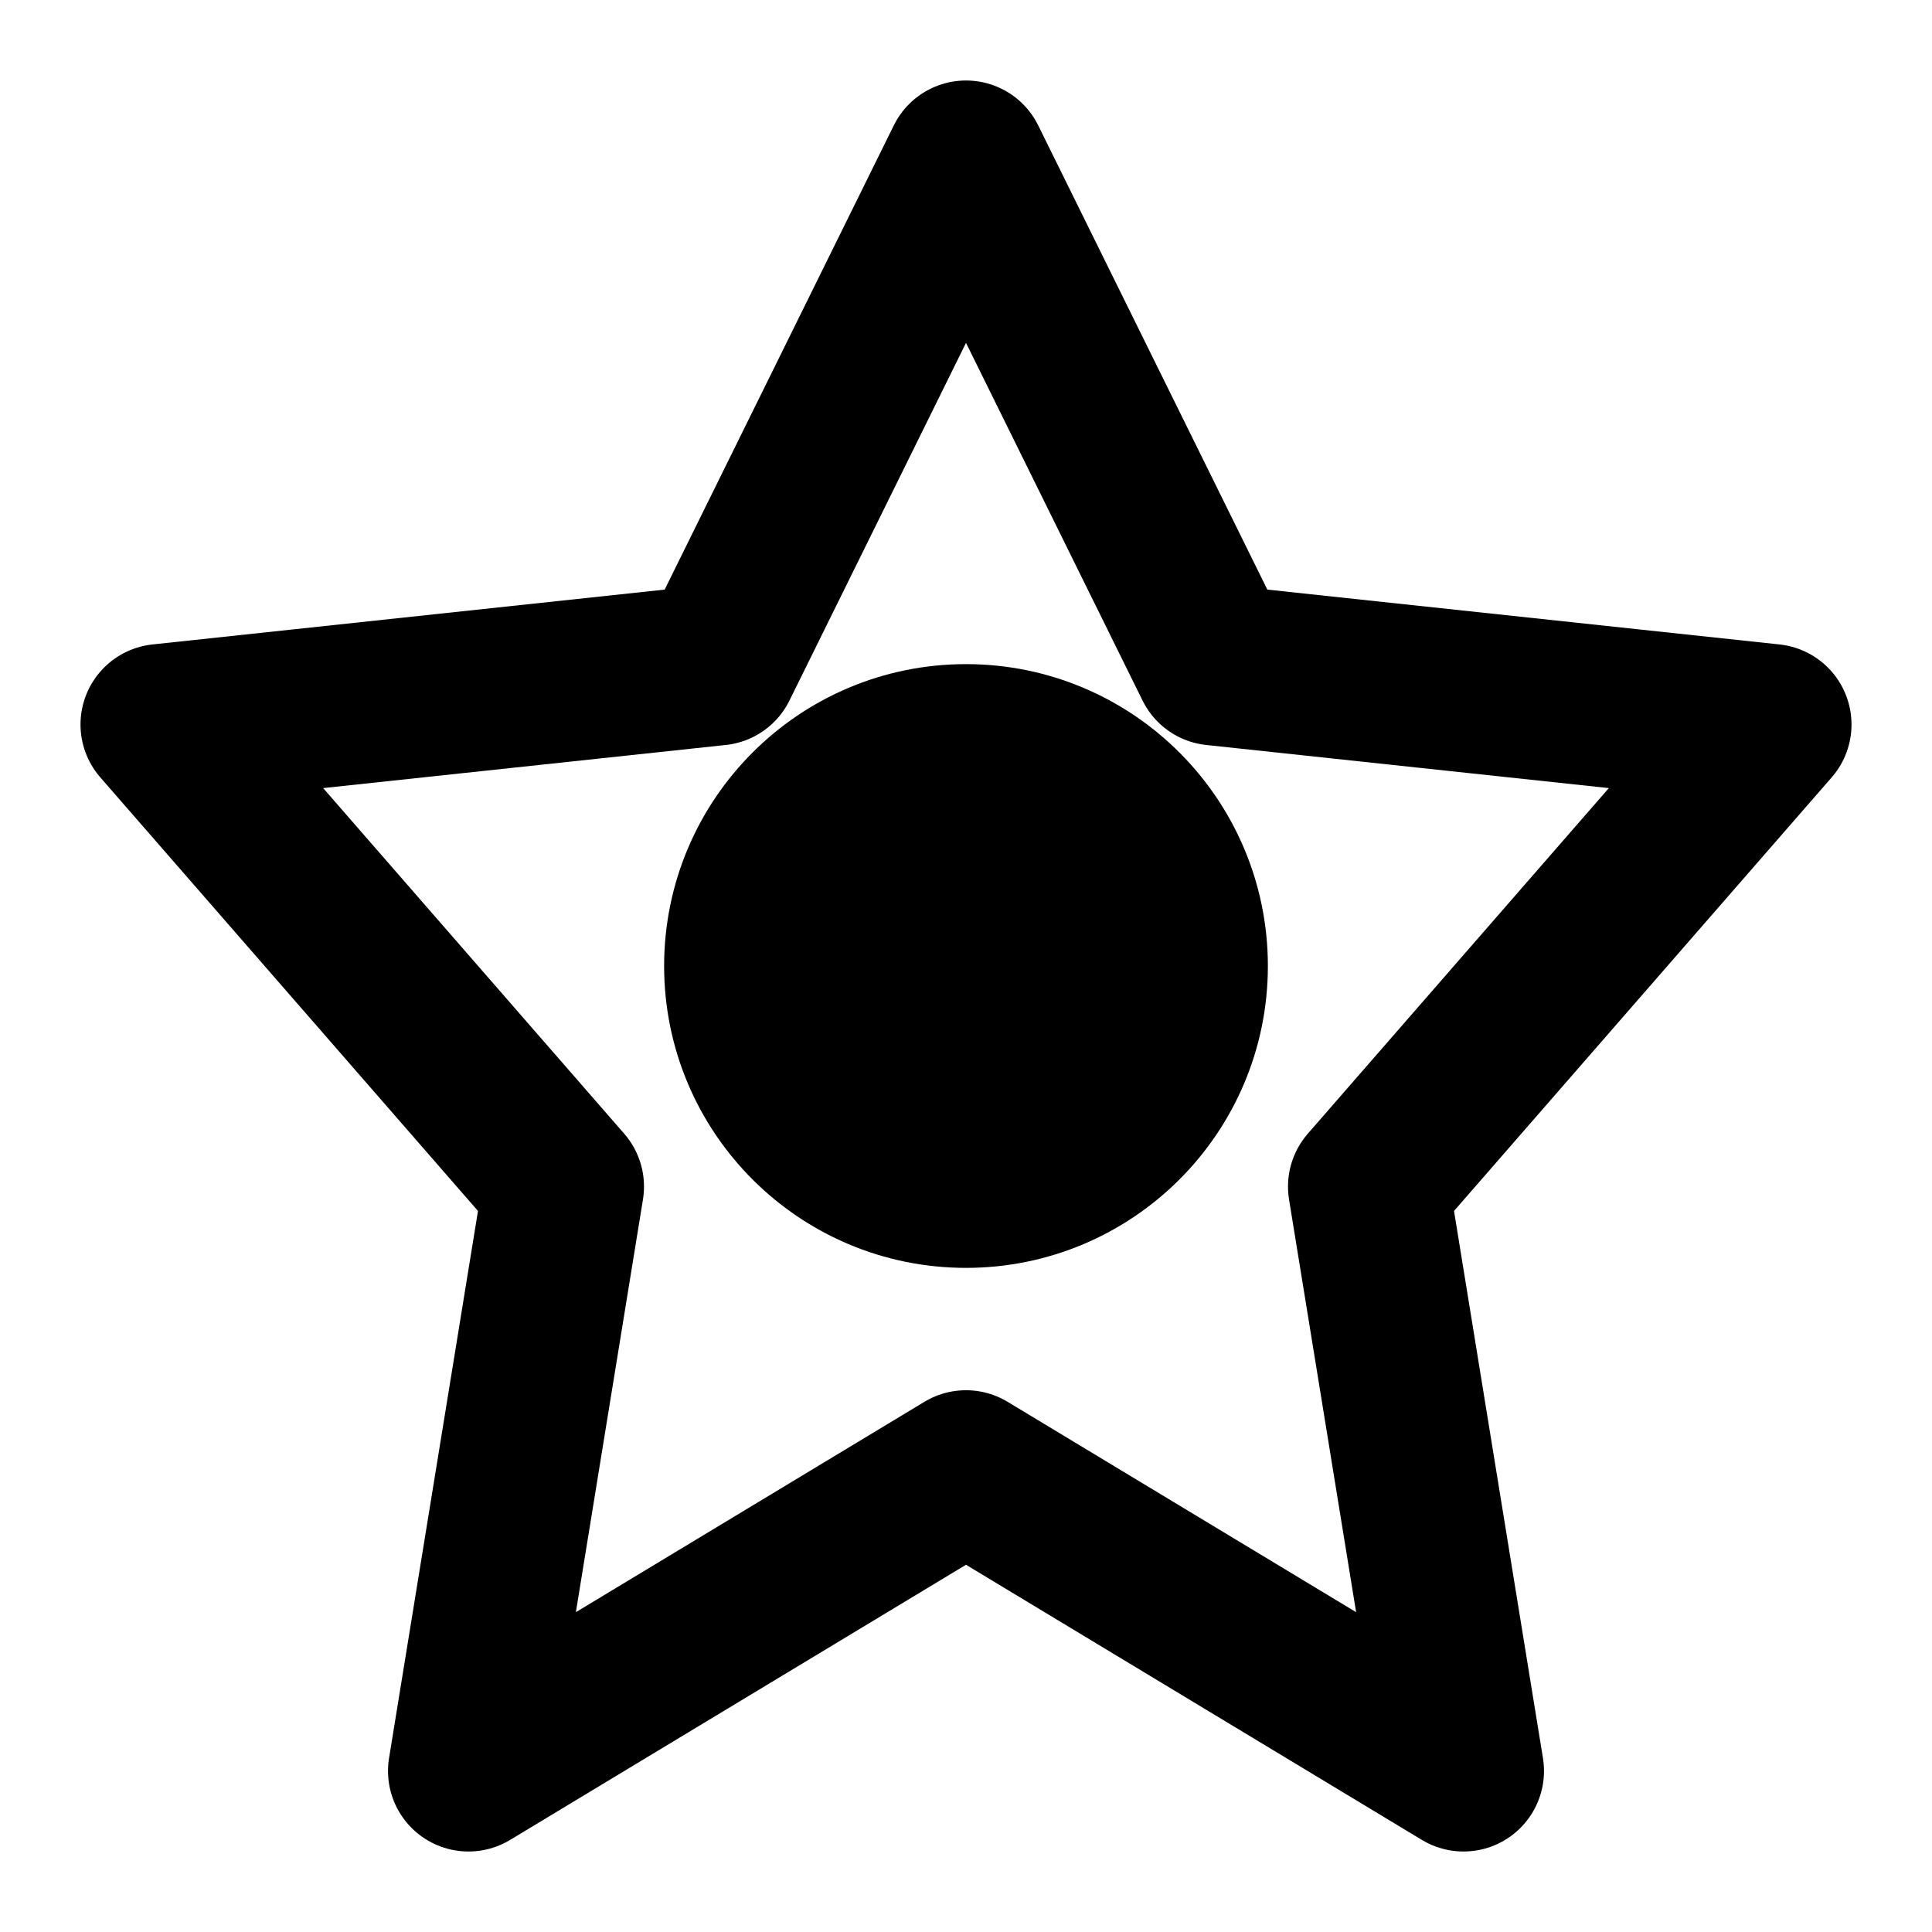 <svg viewBox="0 0 24 24" fill="none" xmlns="http://www.w3.org/2000/svg">
<path d="M12 2L15.09 8.26L22 9L17 14.74L18.18 22L12 18.27L5.82 22L7 14.74L2 9L8.91 8.26L12 2Z" stroke="currentColor" stroke-width="2" stroke-linecap="round" stroke-linejoin="round" fill="none"/>
<circle cx="12" cy="12" r="3" stroke="currentColor" stroke-width="1.5" fill="currentColor"/>
</svg>